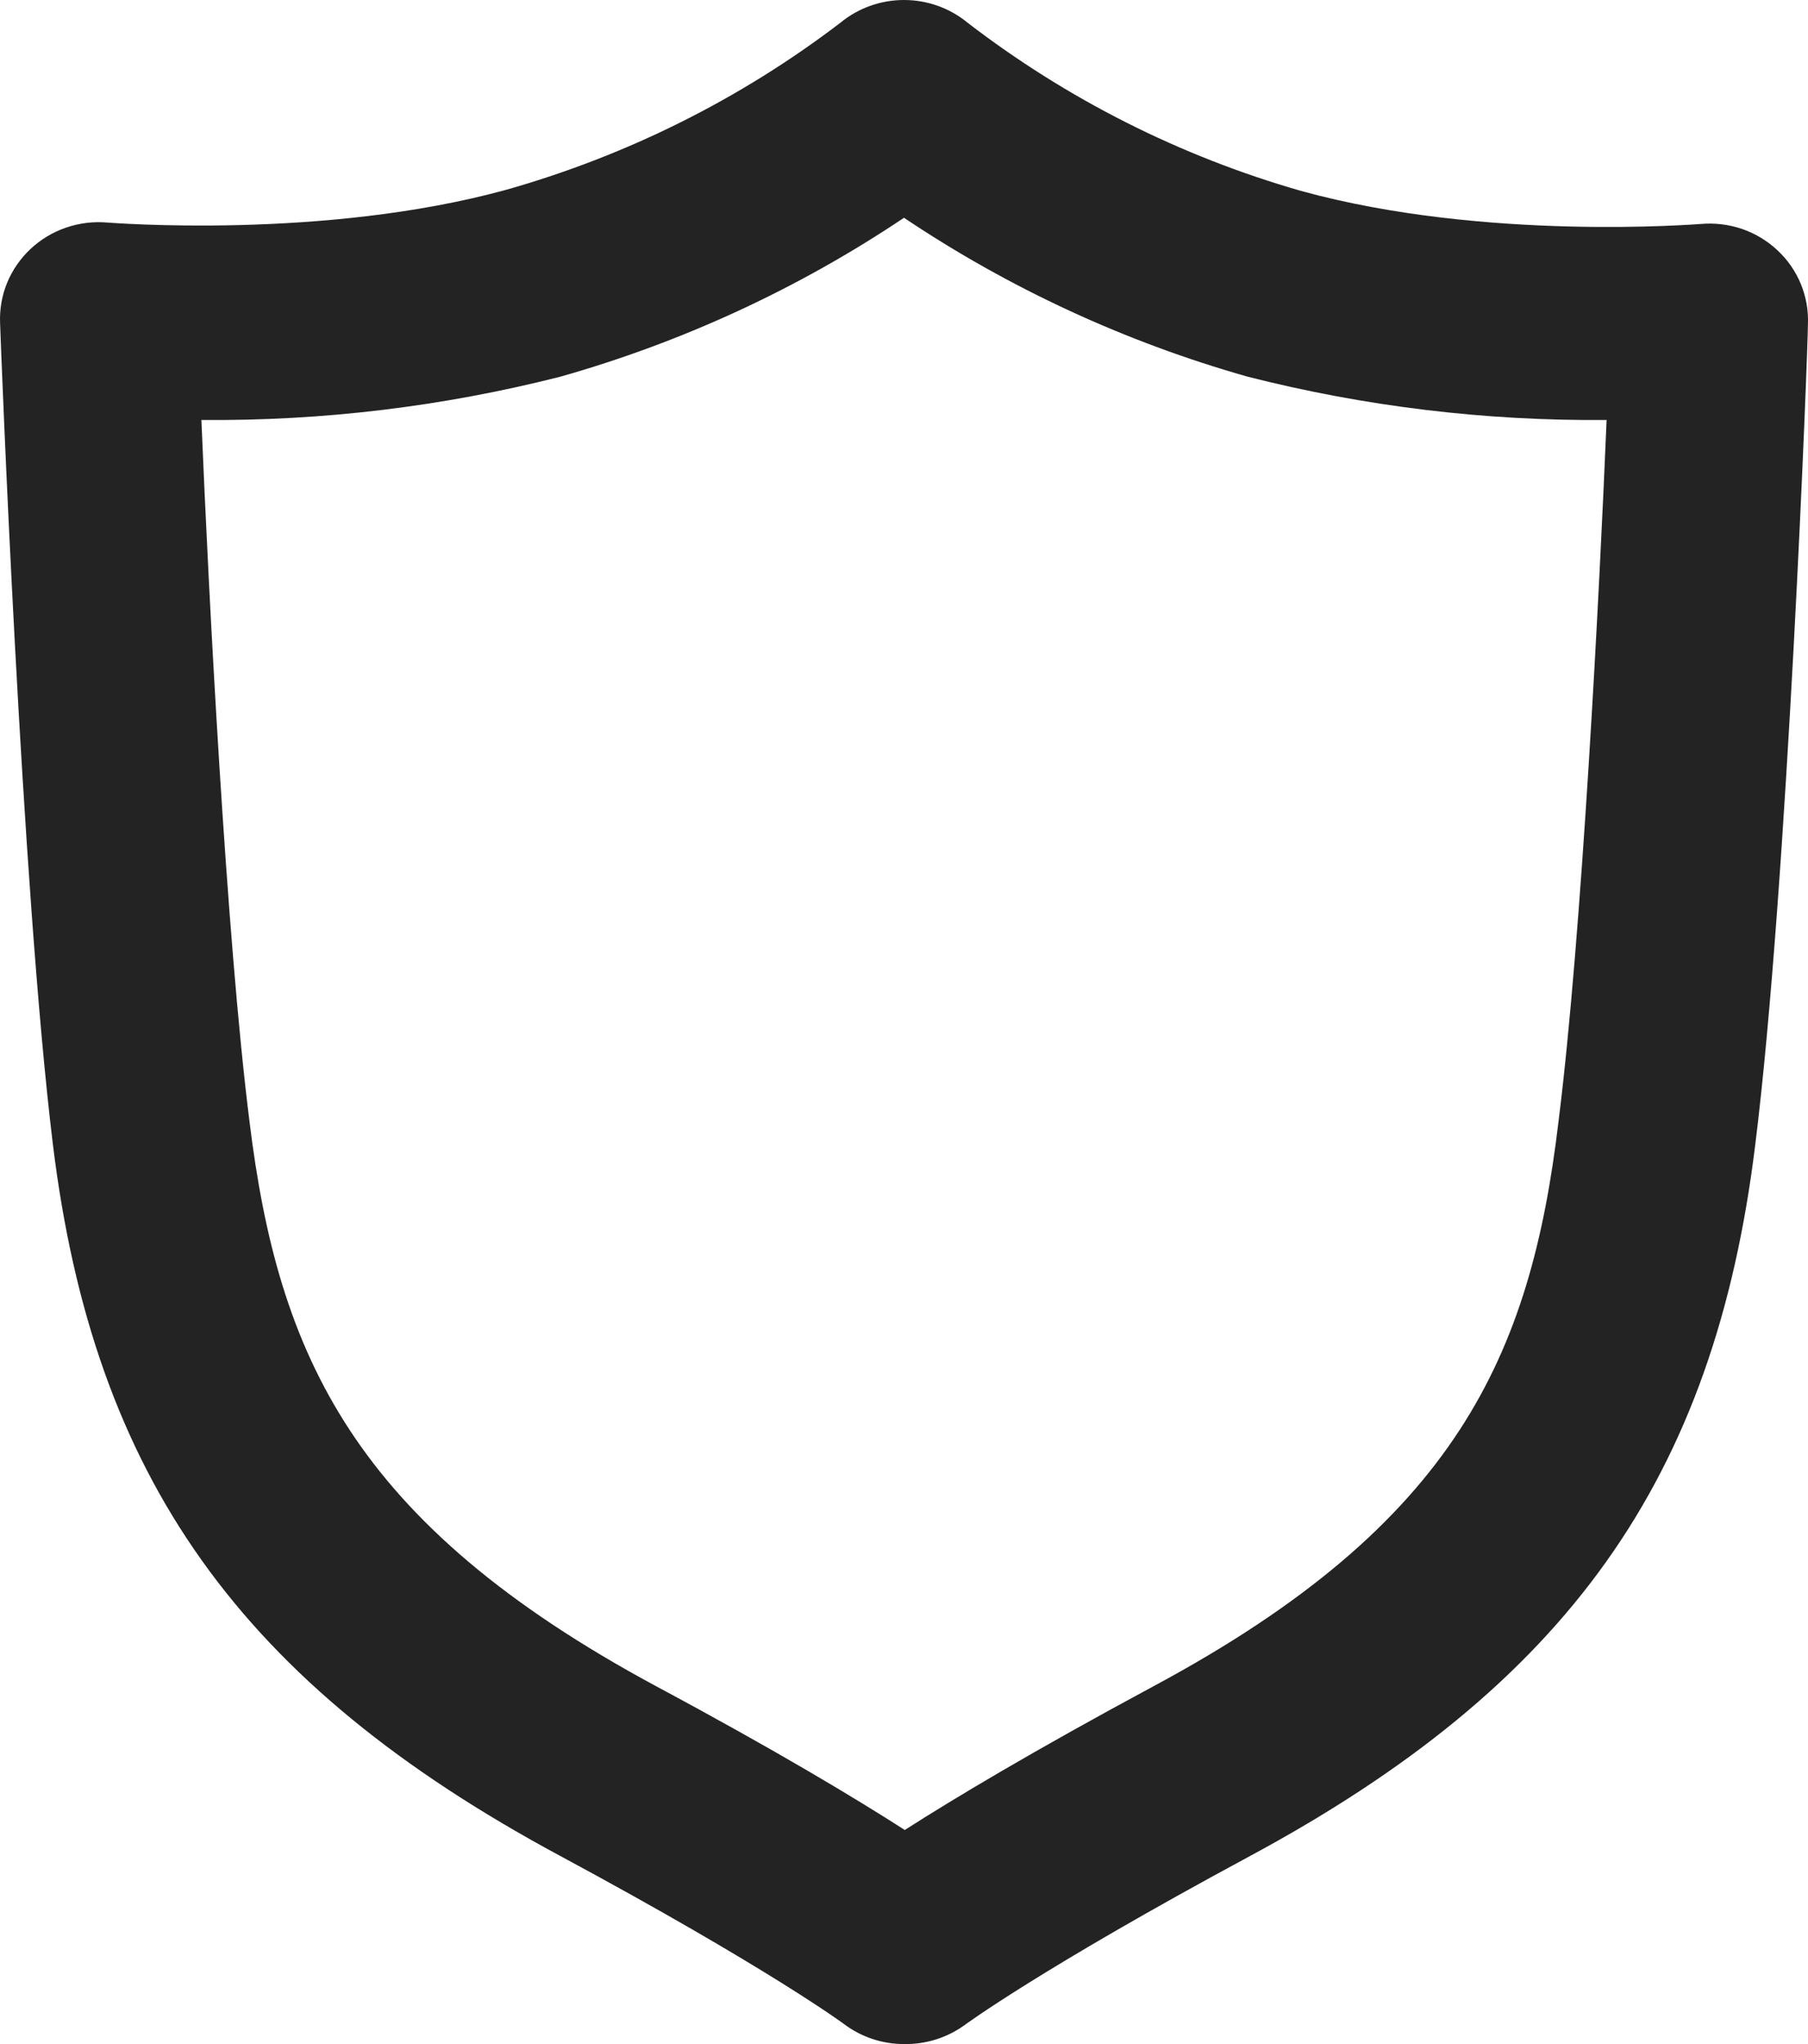 <svg width="23" height="26" viewBox="0 0 23 26" fill="none" xmlns="http://www.w3.org/2000/svg">
<path d="M11.5 26C11.223 26 10.954 25.91 10.735 25.744C10.735 25.744 9.775 25.033 7.121 23.604C3.059 21.418 1.19 18.794 0.672 14.55C0.272 11.264 0.011 4.401 0.001 4.109C-0.006 3.934 0.024 3.759 0.091 3.596C0.158 3.434 0.26 3.287 0.389 3.166C0.519 3.045 0.673 2.952 0.841 2.895C1.01 2.837 1.189 2.815 1.367 2.831C1.393 2.831 4.11 3.056 6.447 2.412C7.986 1.975 9.426 1.255 10.691 0.289C10.918 0.102 11.204 0 11.5 0C11.796 0 12.082 0.102 12.309 0.289C13.573 1.261 15.013 1.988 16.553 2.429C18.895 3.074 21.607 2.849 21.635 2.849C21.813 2.833 21.992 2.855 22.161 2.912C22.329 2.97 22.483 3.063 22.612 3.184C22.742 3.305 22.843 3.452 22.91 3.615C22.976 3.777 23.007 3.952 22.999 4.127C22.999 4.419 22.739 11.287 22.328 14.568C21.807 18.812 19.941 21.436 15.882 23.619C13.228 25.049 12.273 25.757 12.262 25.765C12.041 25.922 11.773 26.005 11.5 26ZM2.562 5.342C2.653 7.543 2.879 11.921 3.173 14.258C3.537 17.245 4.498 19.372 8.333 21.441C9.894 22.277 10.899 22.885 11.51 23.277C12.122 22.885 13.134 22.277 14.688 21.441C18.526 19.377 19.473 17.245 19.827 14.258C20.121 11.921 20.347 7.543 20.438 5.342C18.899 5.356 17.364 5.171 15.874 4.792C14.316 4.351 12.839 3.668 11.5 2.77C10.161 3.668 8.684 4.351 7.126 4.792C5.635 5.171 4.101 5.356 2.562 5.342Z" fill="#232323"/>
</svg>
